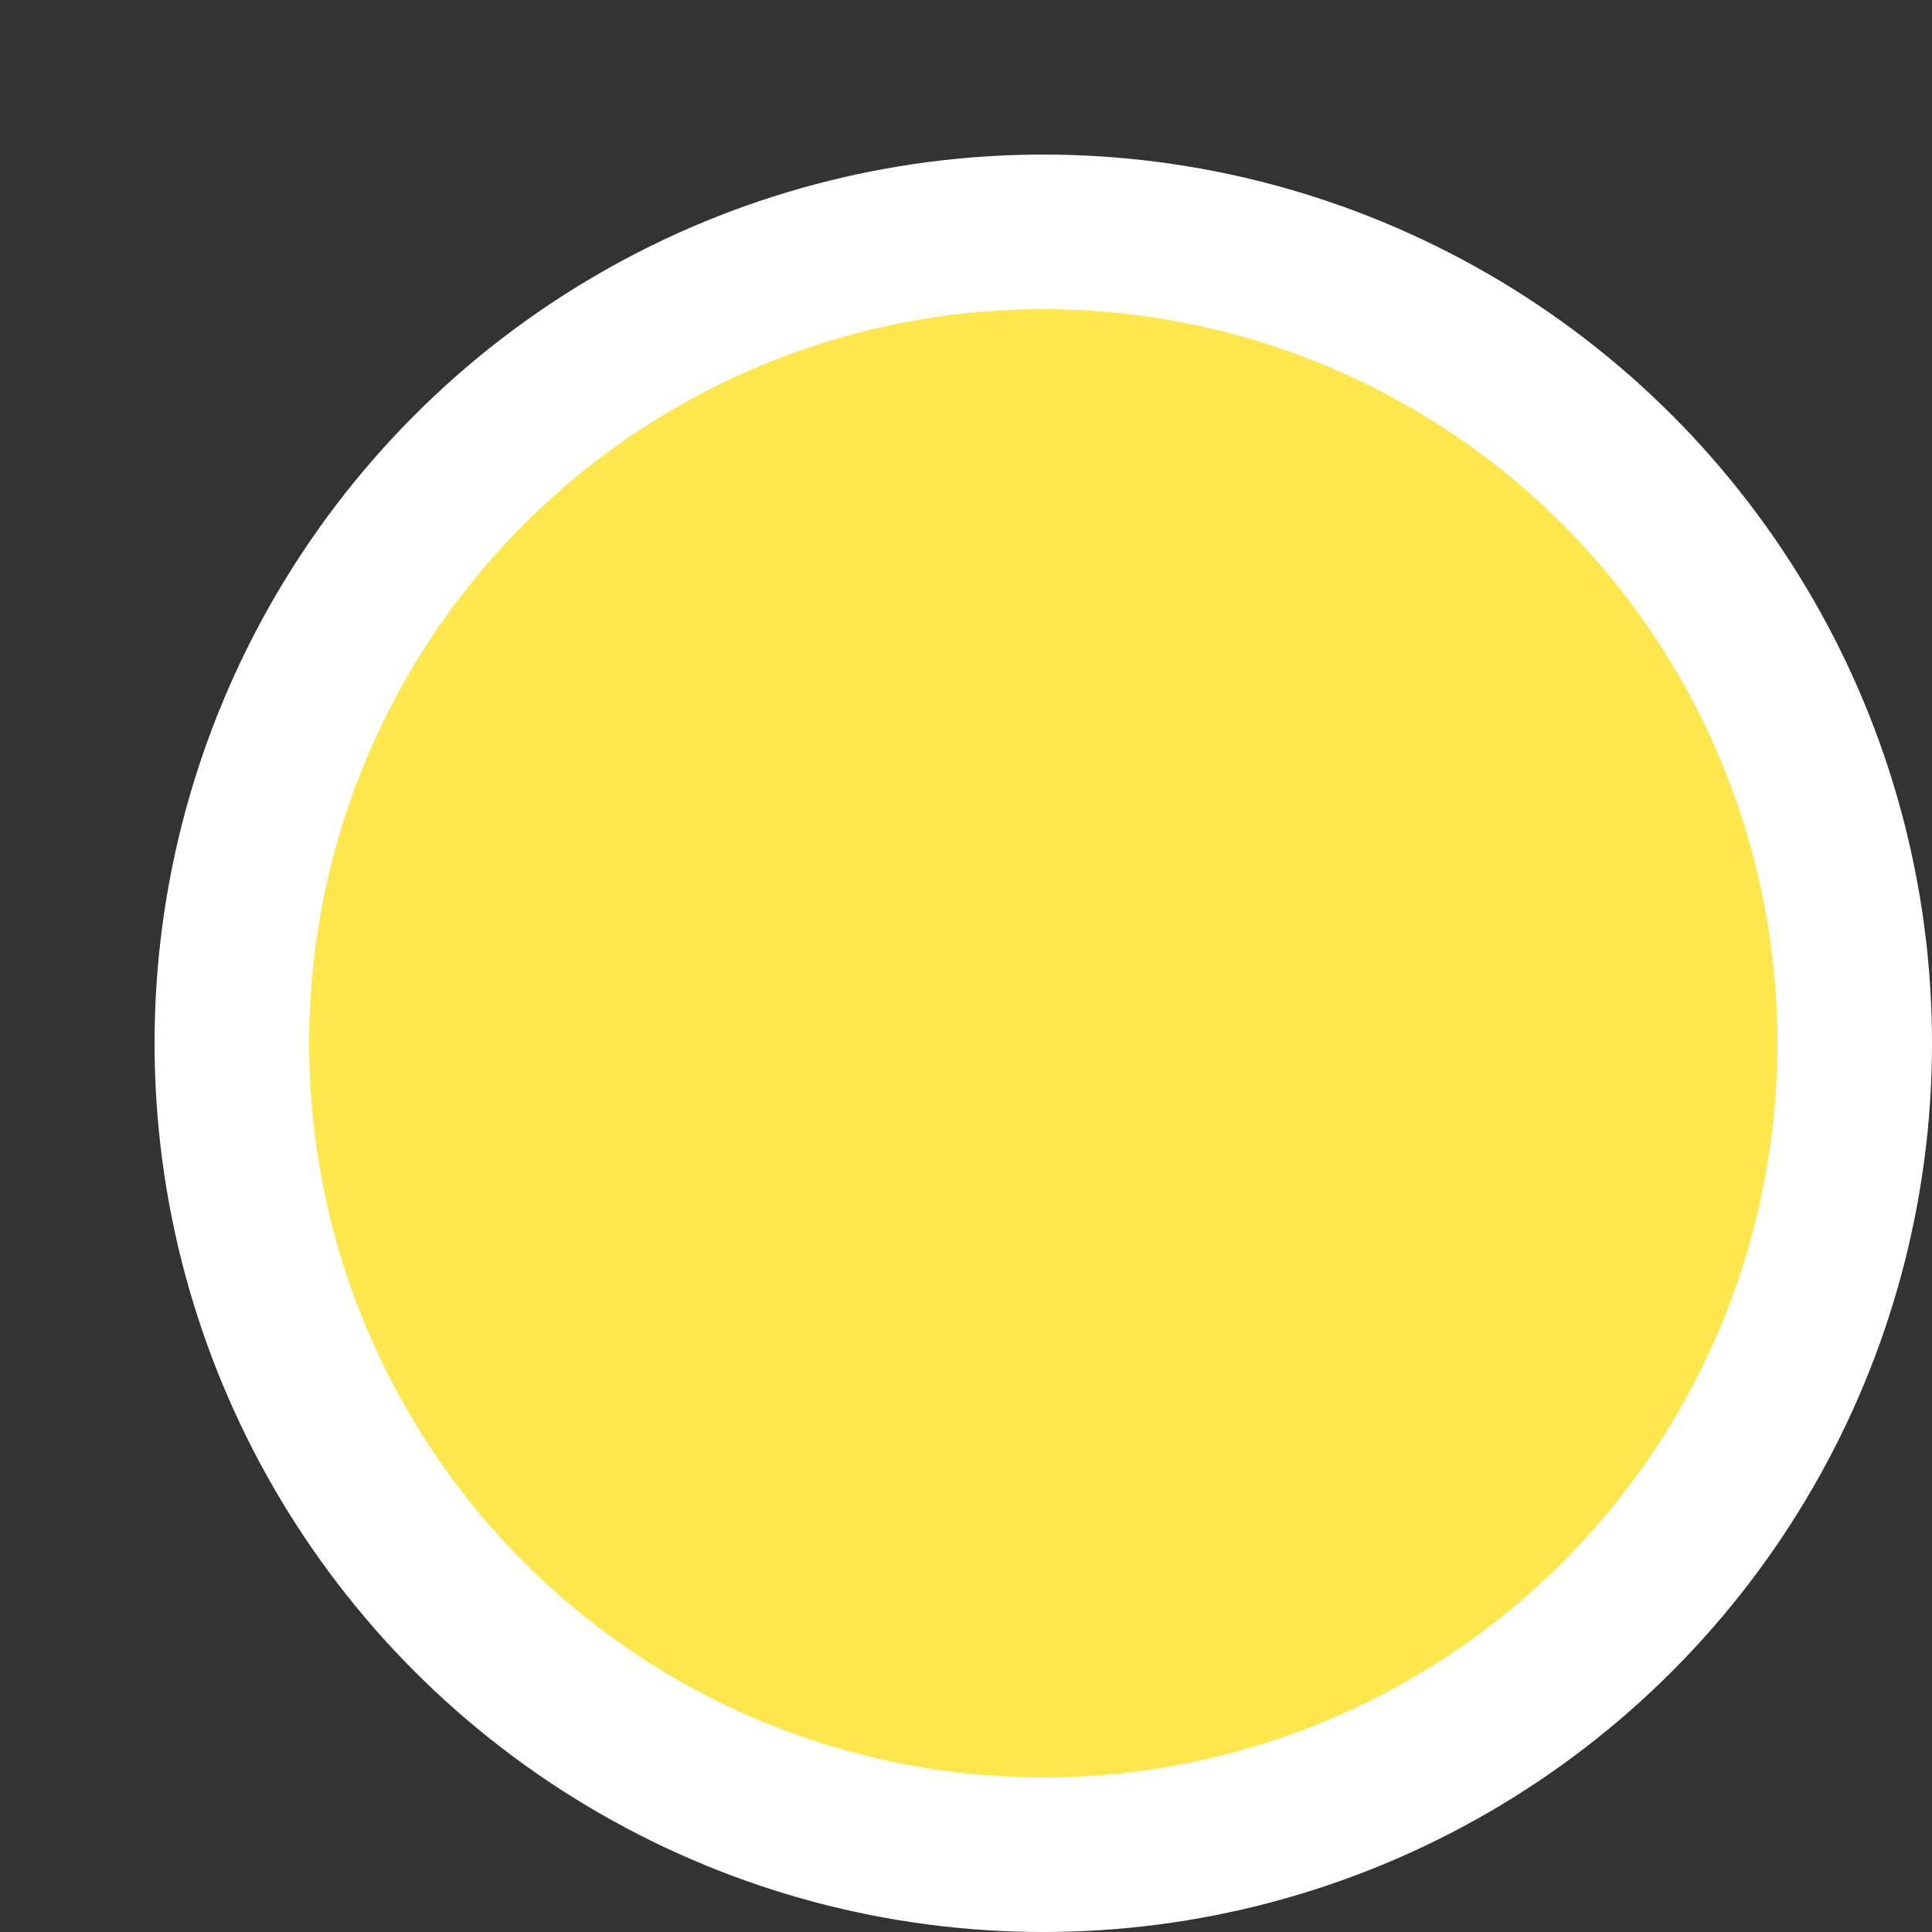 <svg xmlns="http://www.w3.org/2000/svg" width="25" height="25">
	<rect width="100%" height="100%" fill="#333333" stroke="none"/>
	<circle cx="12.5" cy="12.5" r="10.5" fill="#FDE74C" stroke="#ffffff" stroke-width="2" transform="translate(1 1)" />
</svg>
